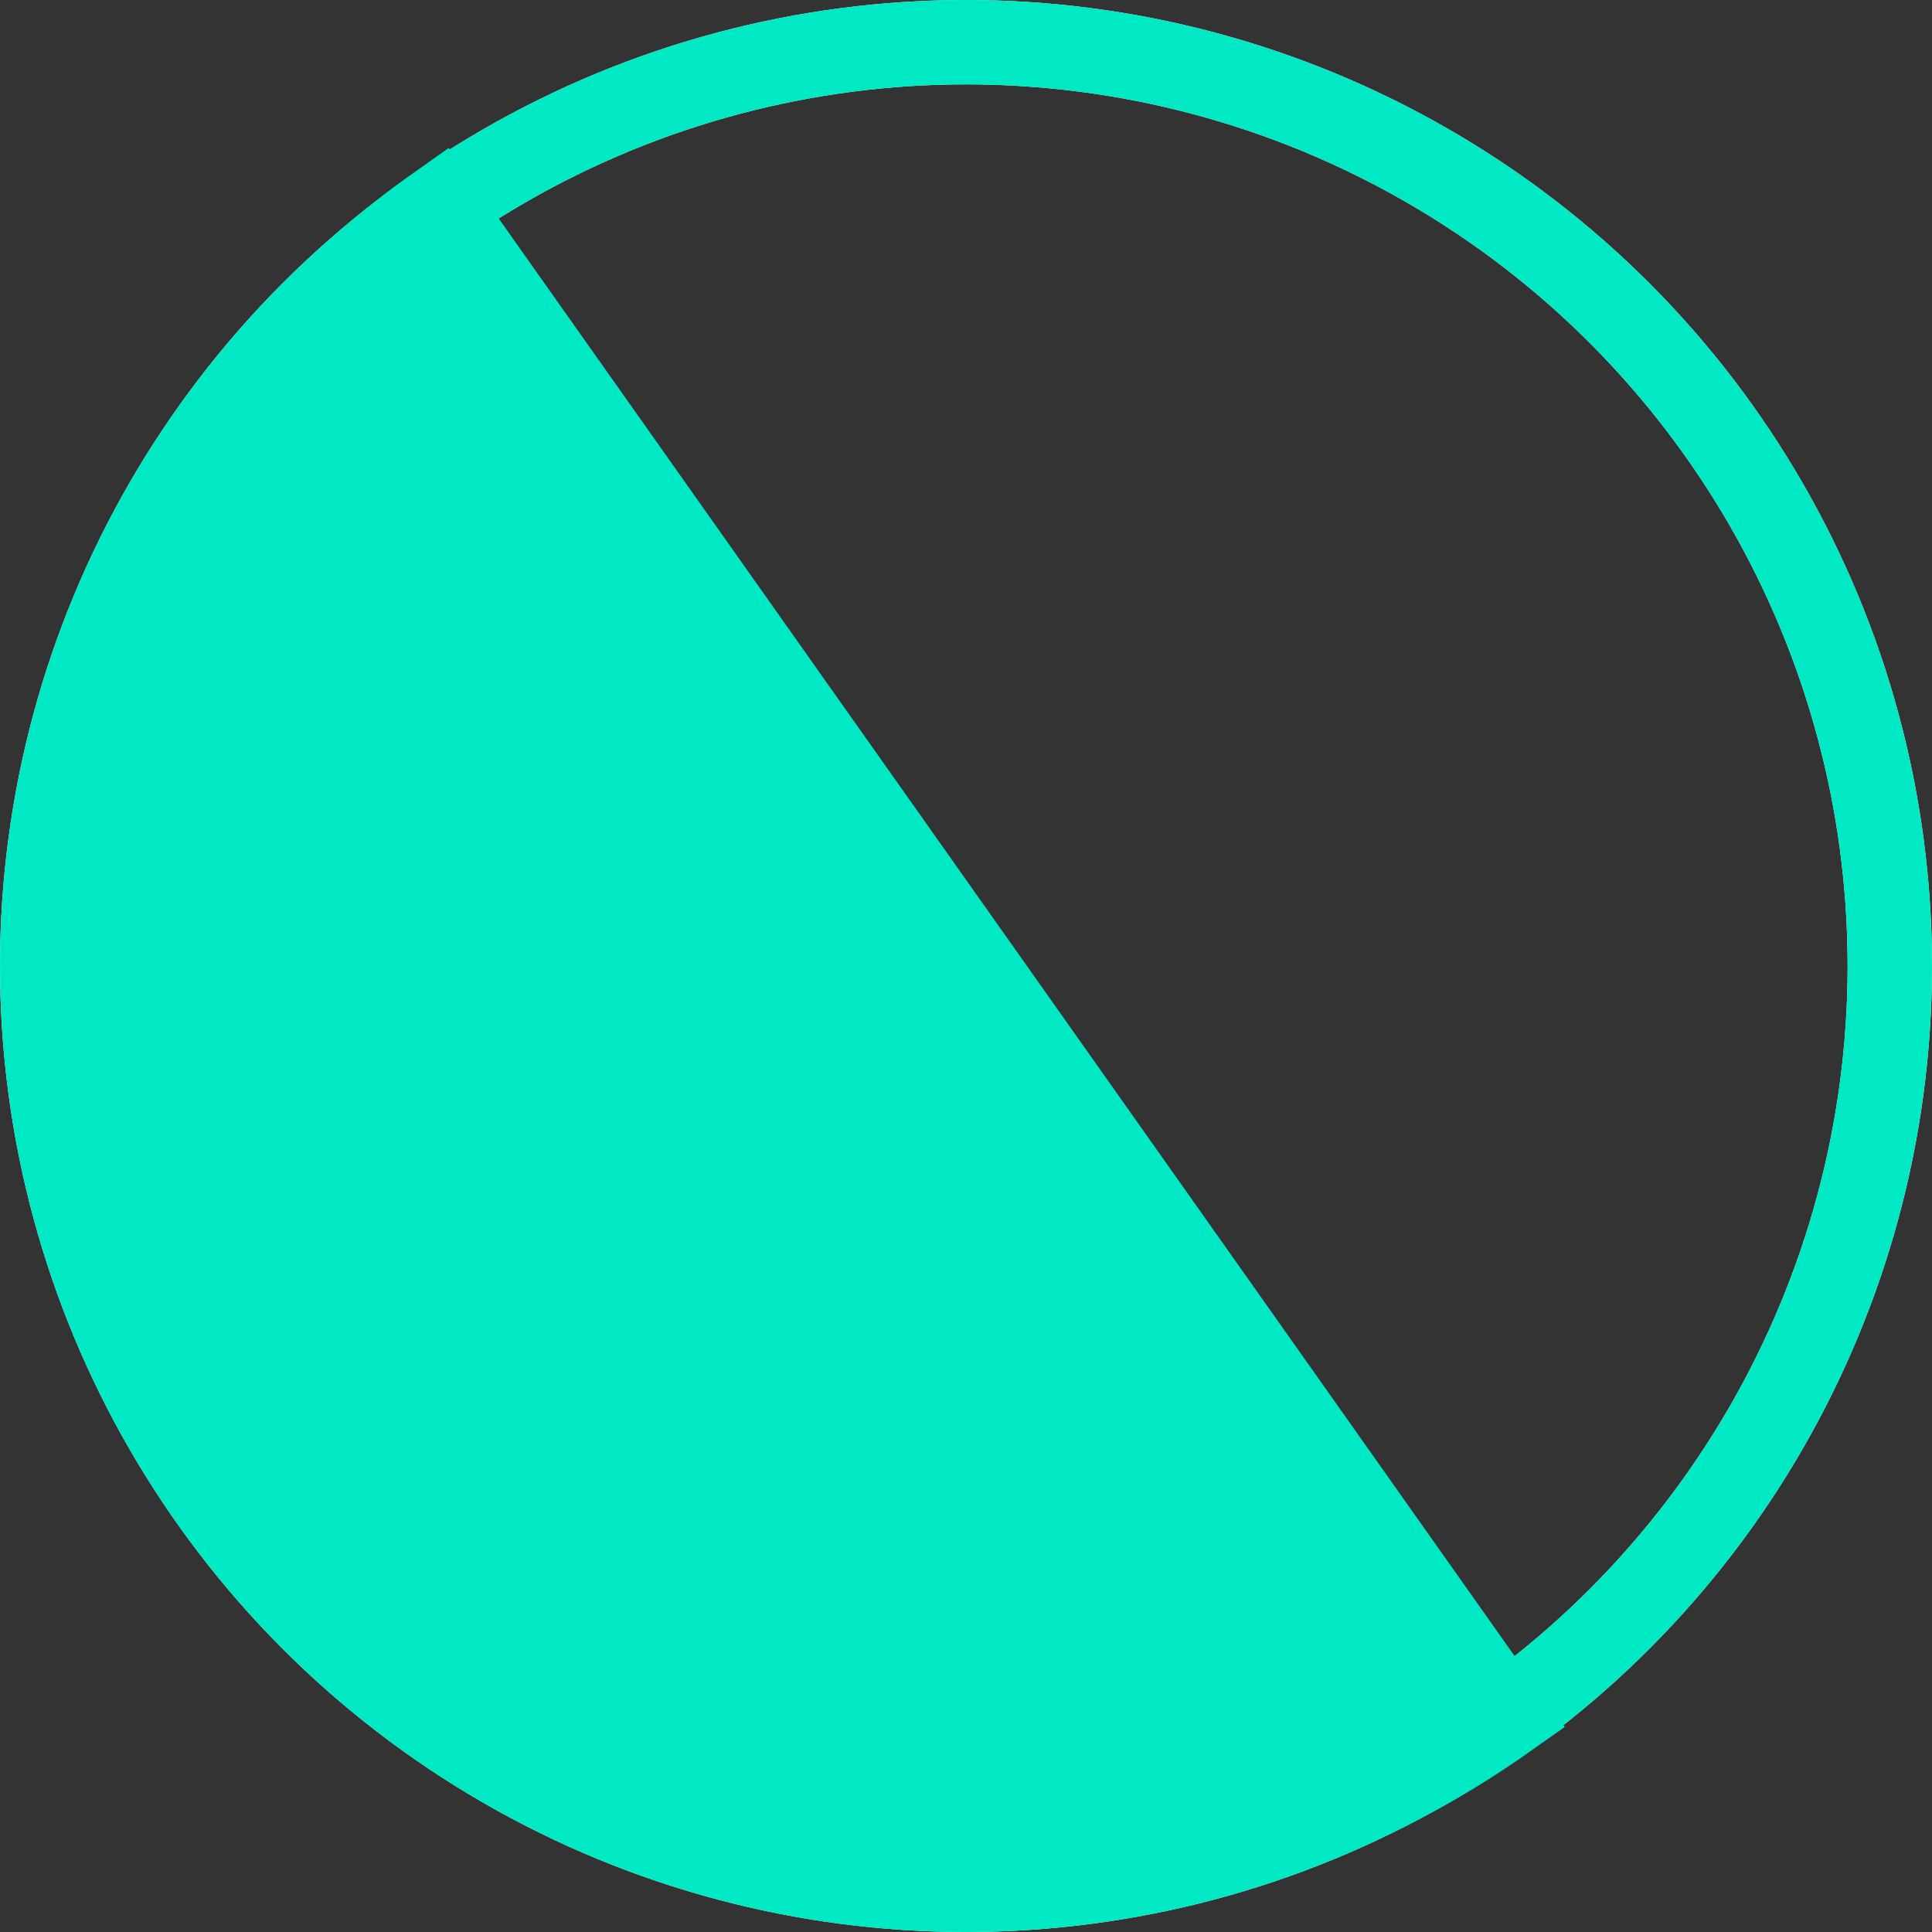 <?xml version="1.0" encoding="utf-8"?>
<!-- Generator: Adobe Illustrator 25.4.1, SVG Export Plug-In . SVG Version: 6.00 Build 0)  -->
<svg version="1.1" id="Capa_1" xmlns="http://www.w3.org/2000/svg" xmlns:xlink="http://www.w3.org/1999/xlink" x="0px" y="0px"
	 viewBox="0 0 45.8 45.8" style="enable-background:new 0 0 45.8 45.8;" xml:space="preserve">
<rect x="0" y="0" width="45.8" height="45.8" fill="#333333" stroke="none"/>
<style type="text/css">
	.st0{fill:none;stroke:#FFFFFF;stroke-width:2;stroke-miterlimit:10;}
	.st1{fill:none;stroke:#00E9C5;stroke-width:2;stroke-miterlimit:10;}
	.st2{fill:#00E9C5;stroke:#00E9C5;stroke-width:2;stroke-miterlimit:10;}
</style>
<g id="Capa_3">
</g>
<g id="Capa_4">
</g>
<g>
	<circle class="st0" cx="22.9" cy="22.9" r="21.9"/>
	<circle class="st1" cx="22.9" cy="22.9" r="21.9"/>
	<path class="st2" d="M35.7,40.7c-9.9,7-23.6,4.6-30.6-5.2S0.5,11.9,10.4,4.9L35.7,40.7z"/>
</g>
</svg>
